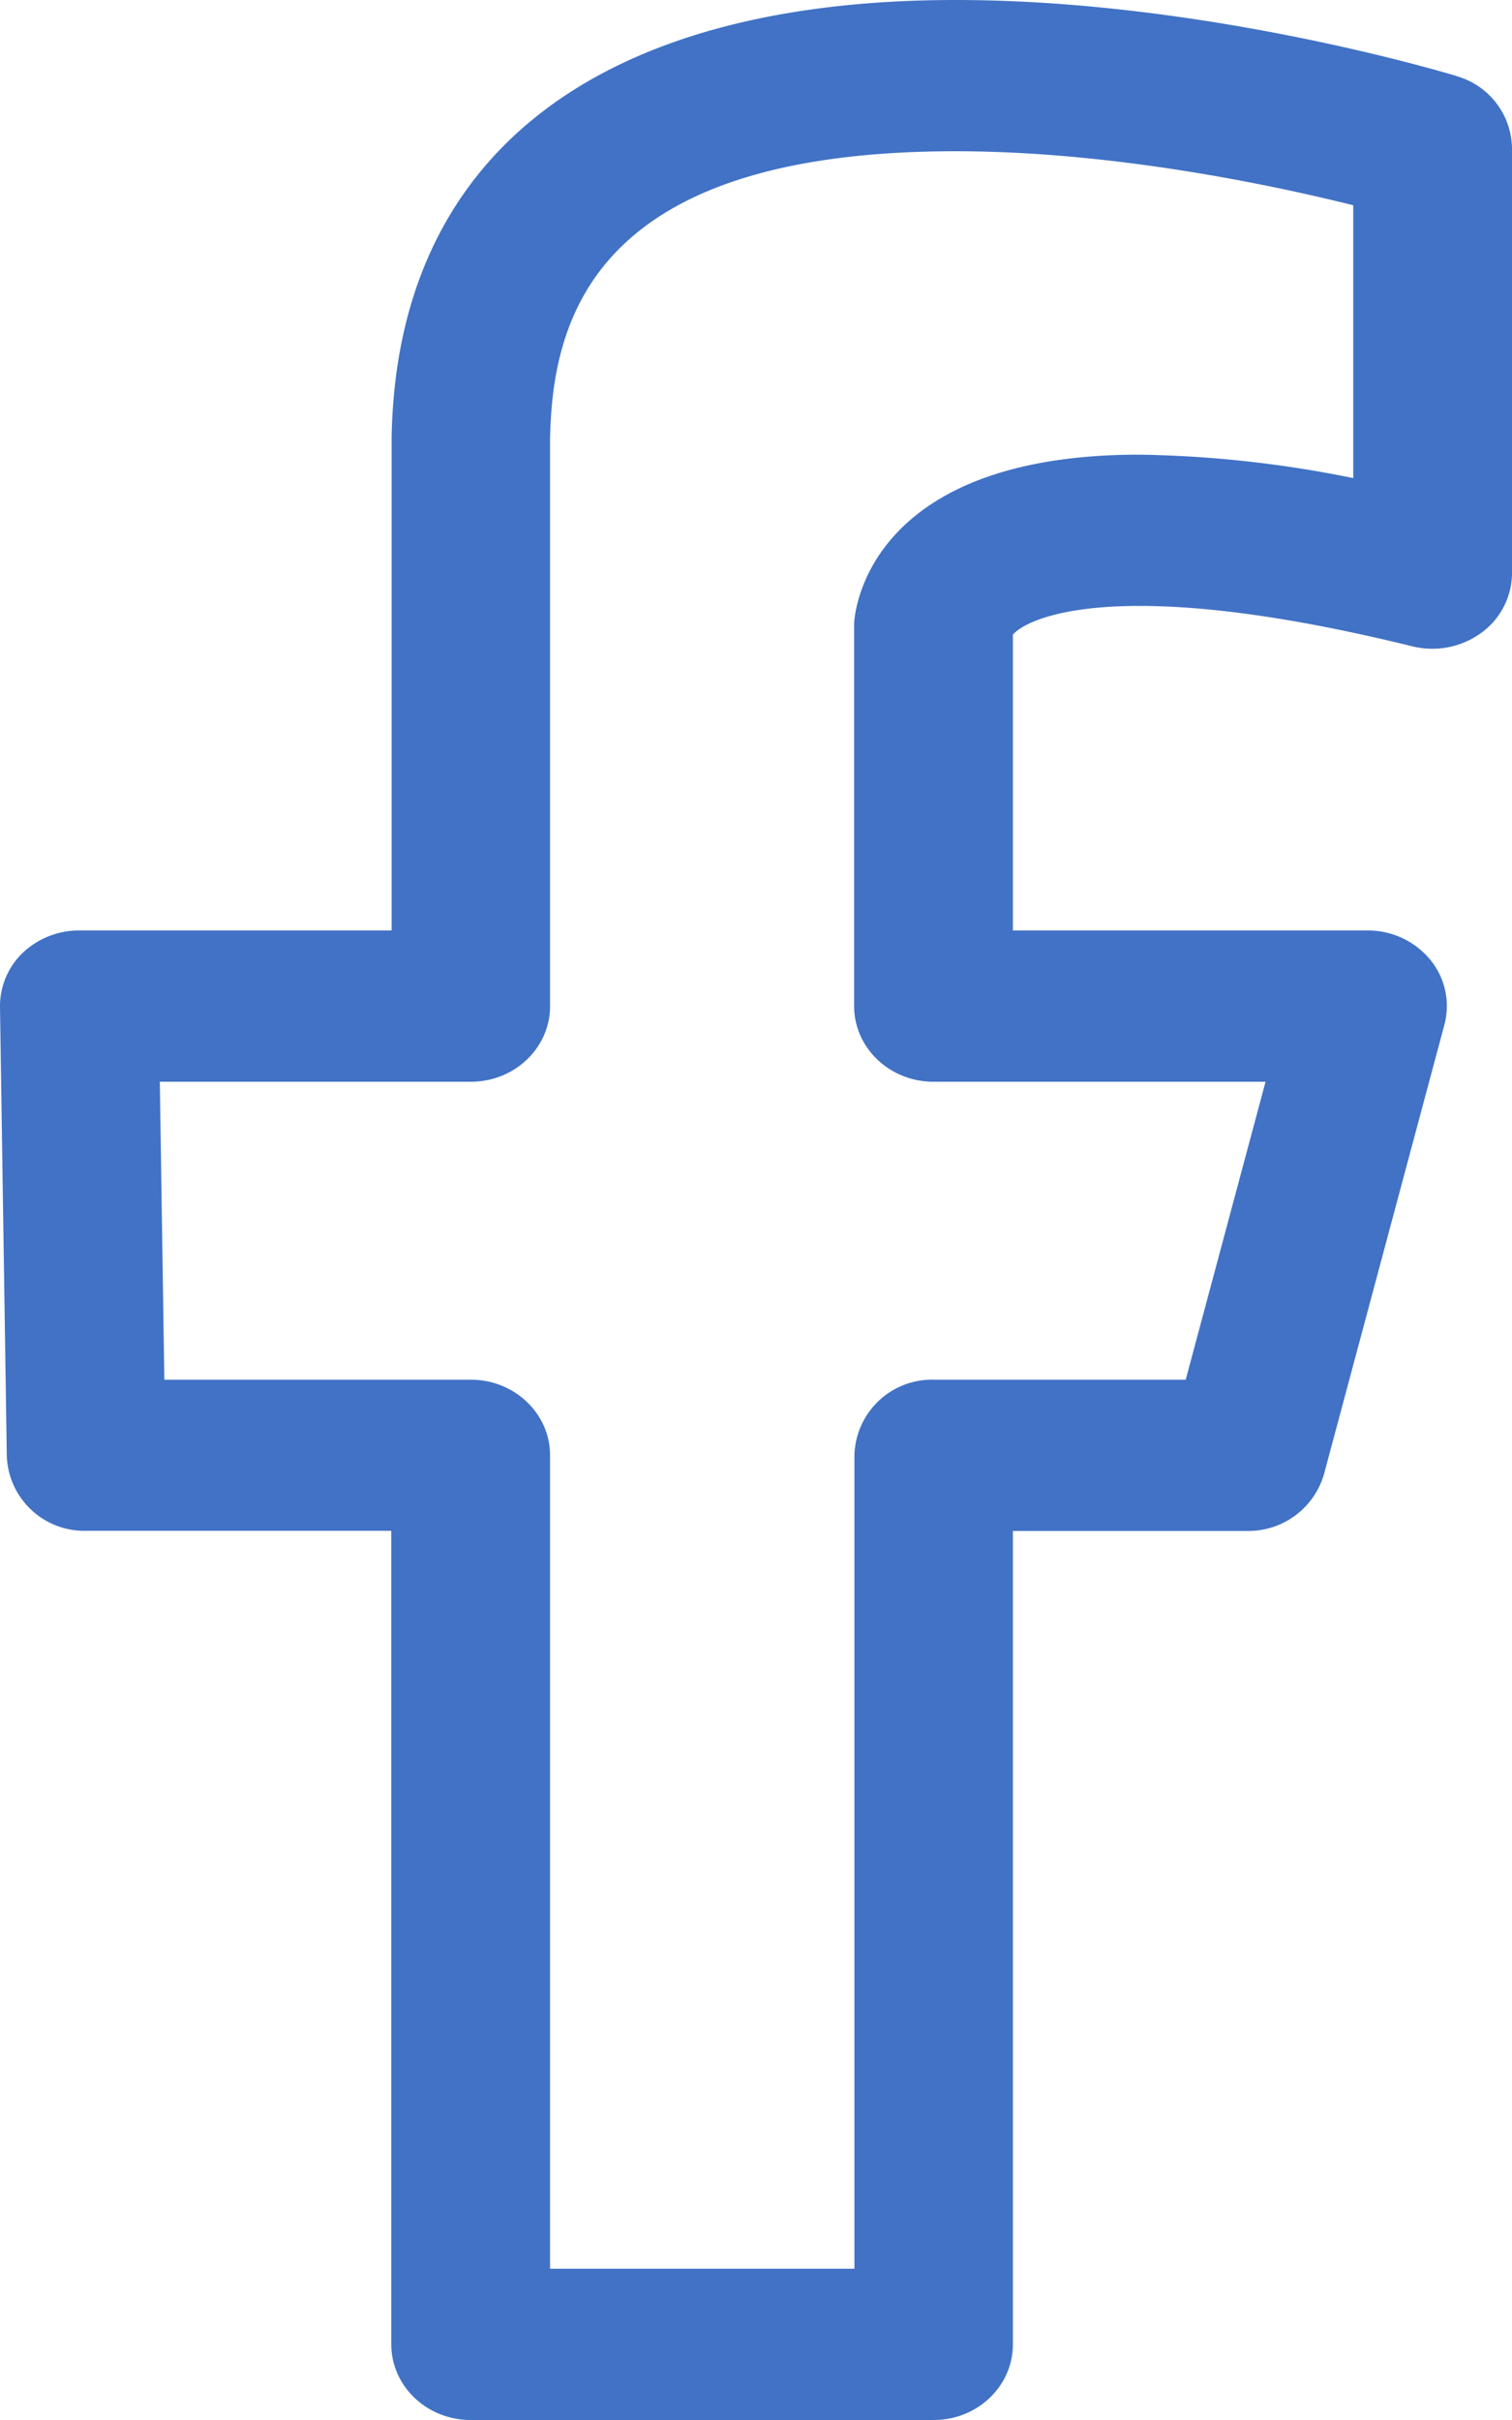 <svg width="10" height="16" viewBox="0 0 10 16" xmlns="http://www.w3.org/2000/svg"><title>Shape</title><path d="M9.635.503C9.567.483 7.965 0 6.32 0 3.95 0 2.623 1.024 2.59 2.893v3.259H.525A.54.54 0 0 0 .15 6.3a.49.49 0 0 0-.15.358l.045 2.97a.513.513 0 0 0 .525.493h2.018V15.5c0 .276.235.5.525.5h3.062c.29 0 .524-.224.524-.5v-5.378h1.55a.52.52 0 0 0 .508-.377l.796-2.97a.481.481 0 0 0-.094-.43.533.533 0 0 0-.414-.193H6.699V4.196c.053-.063.278-.19.838-.19.476 0 1.084.09 1.807.268a.55.55 0 0 0 .453-.09A.49.49 0 0 0 10 3.79V.98a.503.503 0 0 0-.365-.476zM8.95 3.161a7.603 7.603 0 0 0-1.414-.155c-1.796 0-1.883 1.039-1.887 1.114v2.532c0 .276.235.5.525.5H8.37l-.528 1.97H6.176a.513.513 0 0 0-.525.5V15H3.638V9.622c0-.276-.235-.5-.524-.5H1.087l-.03-1.97h2.057c.29 0 .524-.224.524-.5v-3.75C3.653 2.085 3.948 1 6.32 1c1.04 0 2.093.223 2.63.357v1.804z" fill="#4172C5"/></svg>